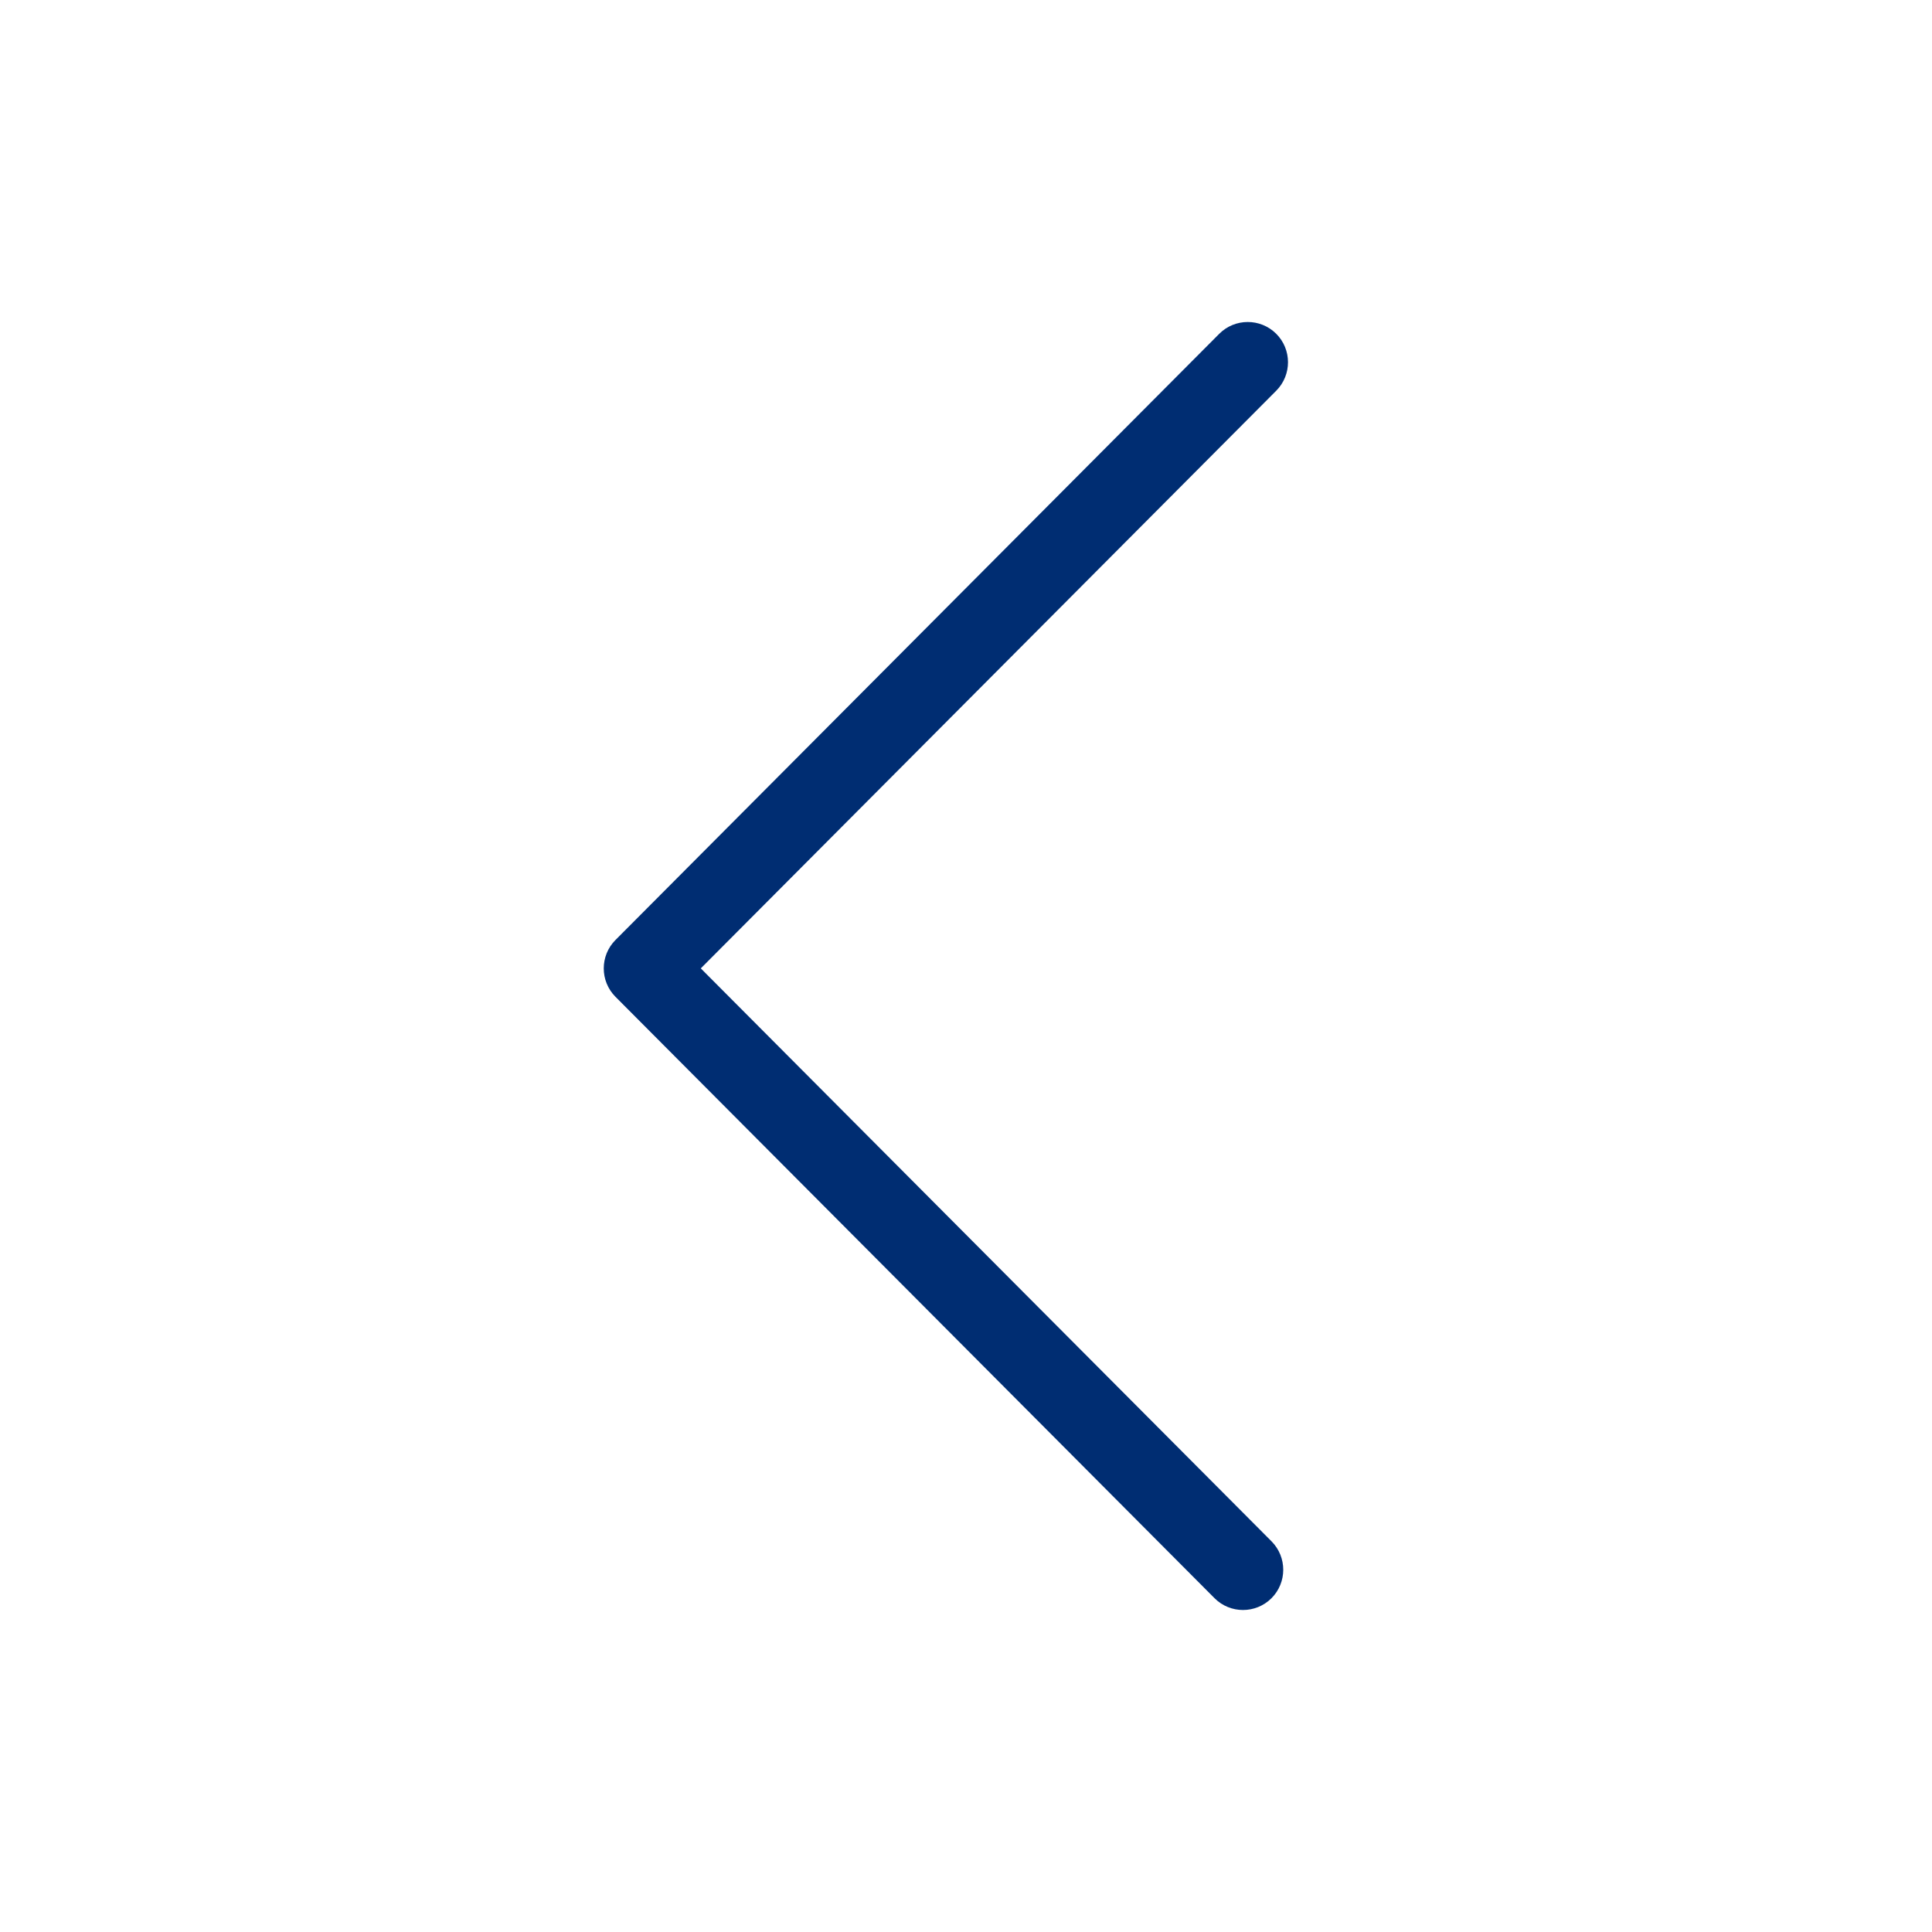 <svg width="48" height="48" viewBox="0 0 48 48" fill="none" xmlns="http://www.w3.org/2000/svg">
<path fill-rule="evenodd" clip-rule="evenodd" d="M31.706 8.291C31.314 7.902 30.681 7.903 30.291 8.294L15.291 23.354C14.903 23.744 14.903 24.375 15.291 24.765L30.174 39.706C30.563 40.097 31.197 40.098 31.588 39.709C31.979 39.319 31.98 38.686 31.591 38.294L17.411 24.059L31.709 9.706C32.098 9.314 32.097 8.681 31.706 8.291Z" fill="#002D72"/>
</svg>
